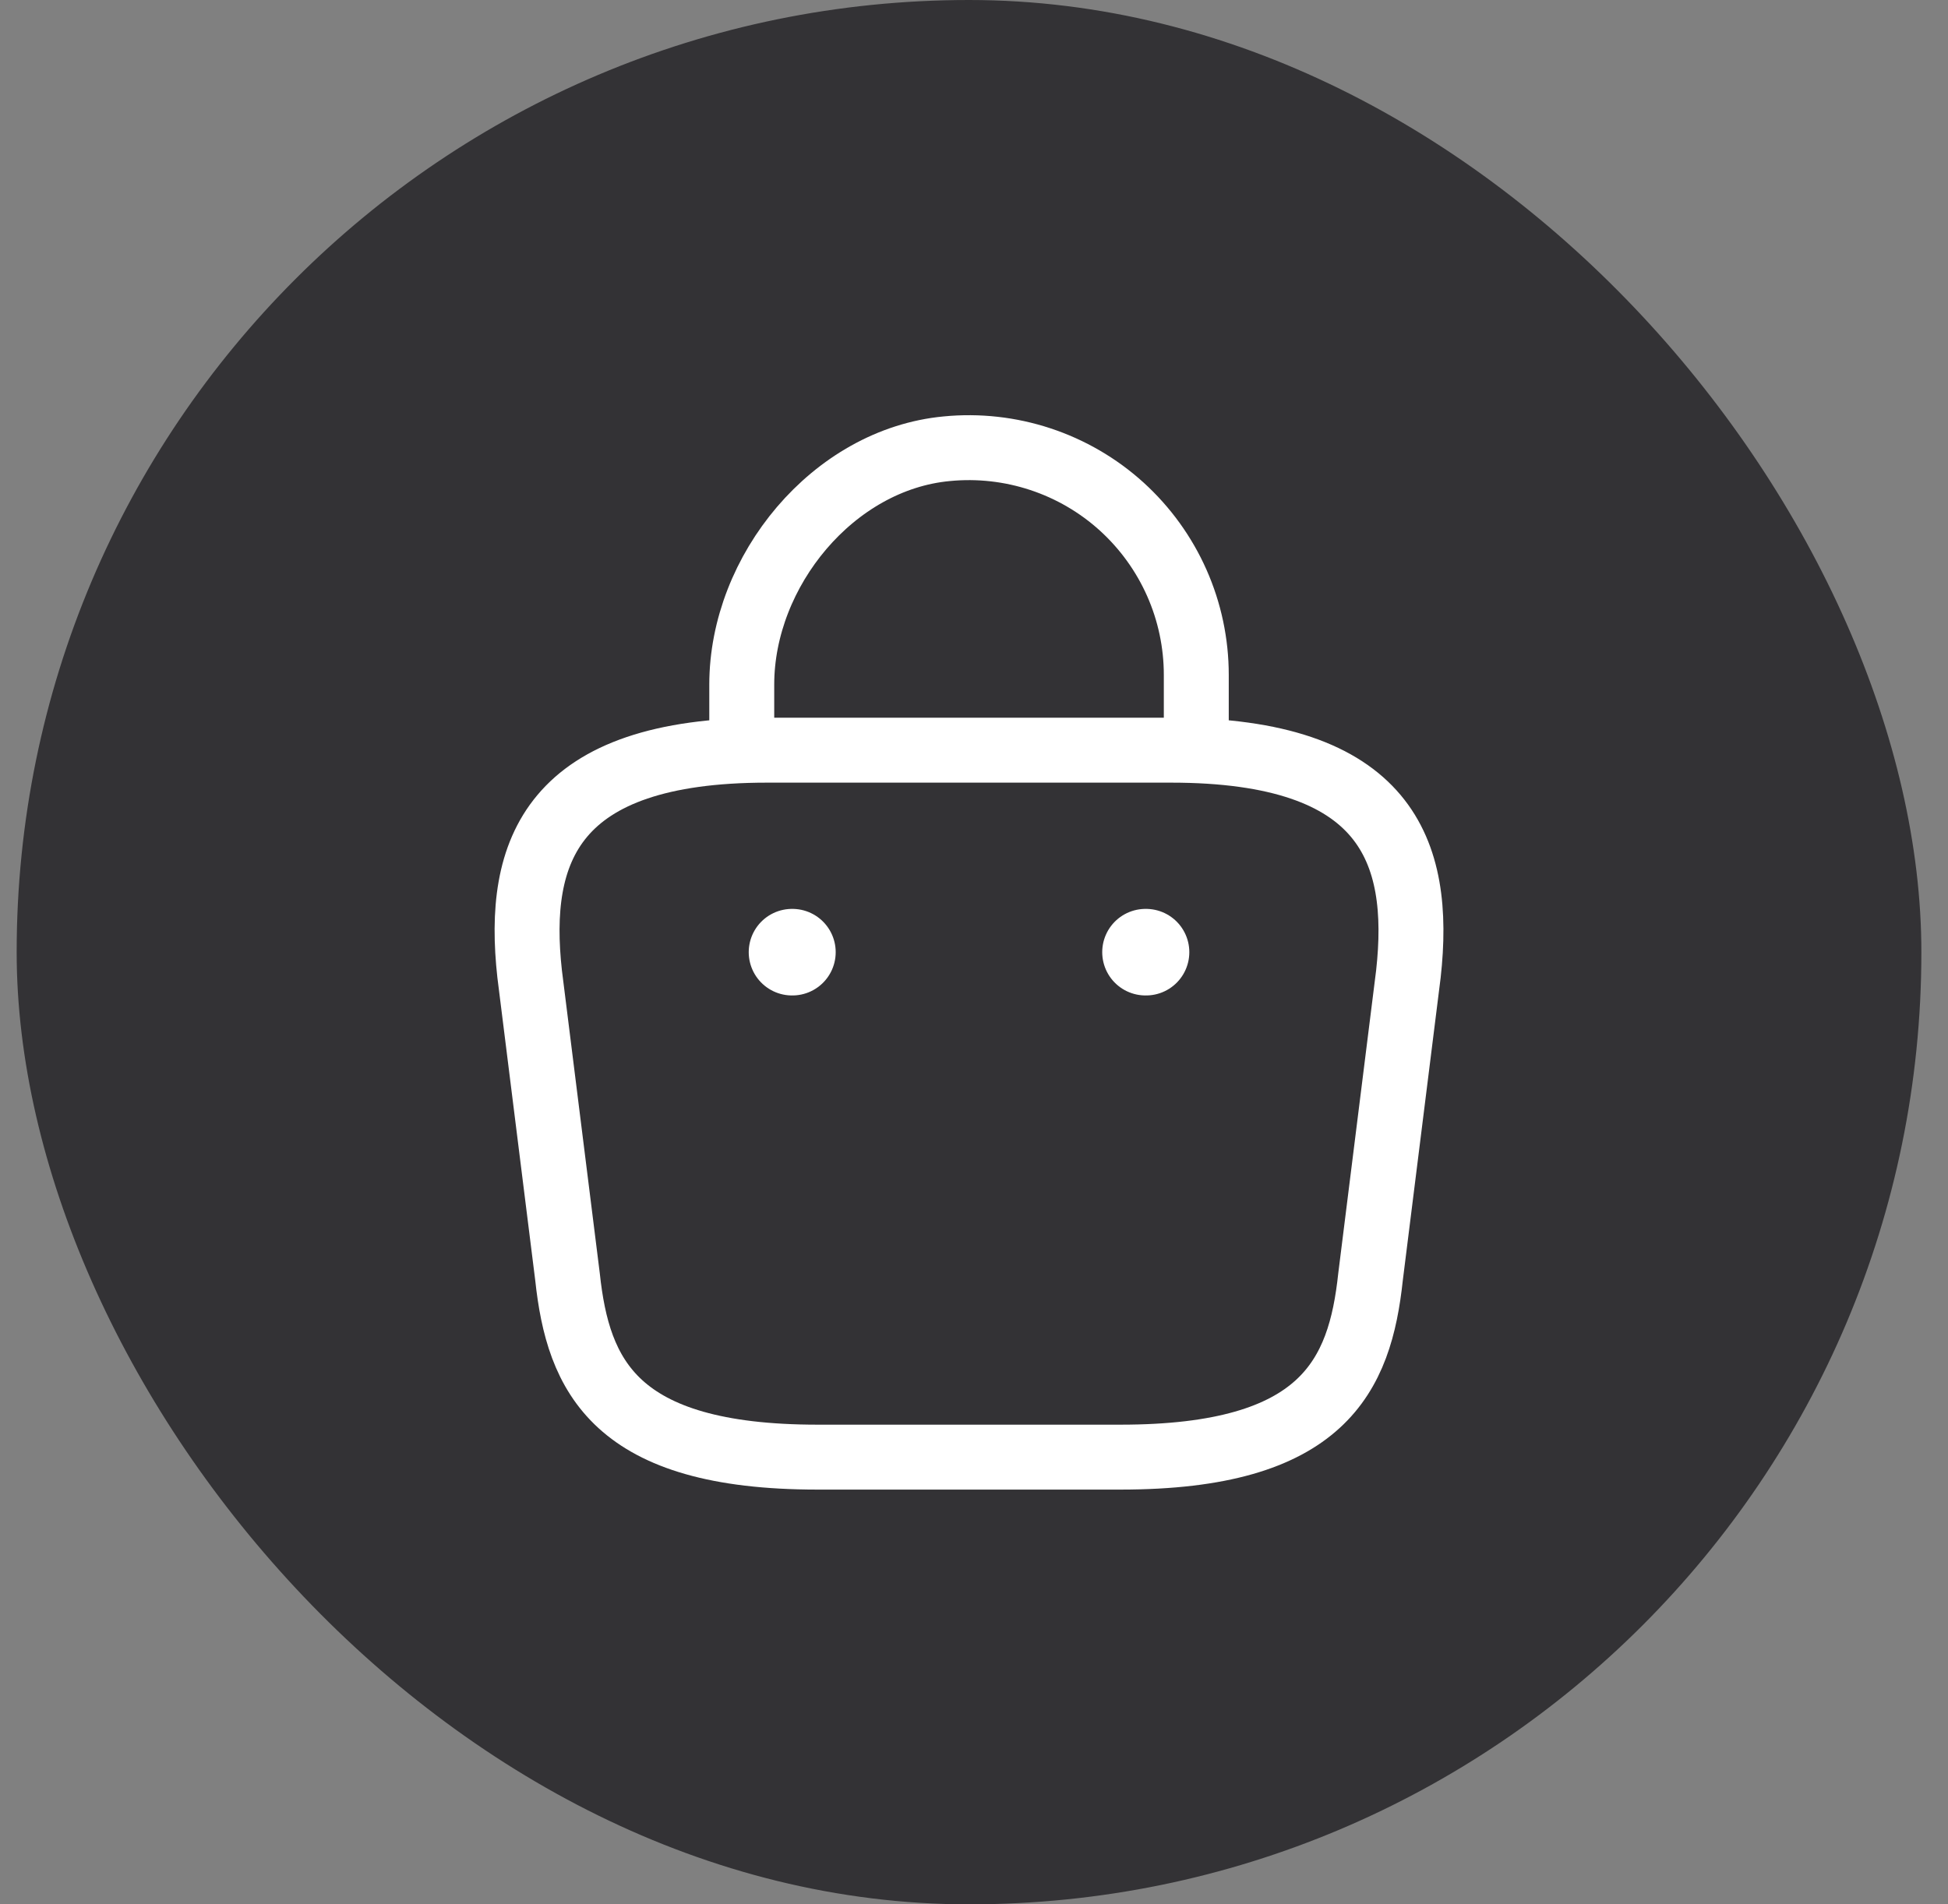 <svg width="45" height="44" viewBox="0 0 45 44" fill="none" xmlns="http://www.w3.org/2000/svg">
<rect x="0" y="0" width="45" height="44" fill="#808080" stroke="none"/>
<rect x="0.385" width="44" height="44" rx="22" fill="#333235"/>
<path d="M17.135 16.948V15.817C17.135 13.192 19.247 10.613 21.872 10.368C22.601 10.297 23.337 10.379 24.033 10.609C24.729 10.839 25.369 11.212 25.912 11.704C26.454 12.197 26.888 12.797 27.185 13.467C27.482 14.137 27.635 14.862 27.635 15.595V17.205M18.885 33.667H25.885C30.575 33.667 31.415 31.788 31.66 29.502L32.535 22.502C32.85 19.655 32.033 17.333 27.052 17.333H17.718C12.736 17.333 11.92 19.655 12.235 22.502L13.11 29.502C13.355 31.788 14.195 33.667 18.885 33.667Z" stroke="white" stroke-width="1.5" stroke-miterlimit="10" stroke-linecap="round" stroke-linejoin="round"/>
<path d="M26.462 22H26.474M18.296 22H18.305" stroke="white" stroke-width="2" stroke-linecap="round" stroke-linejoin="round"/>
</svg>
